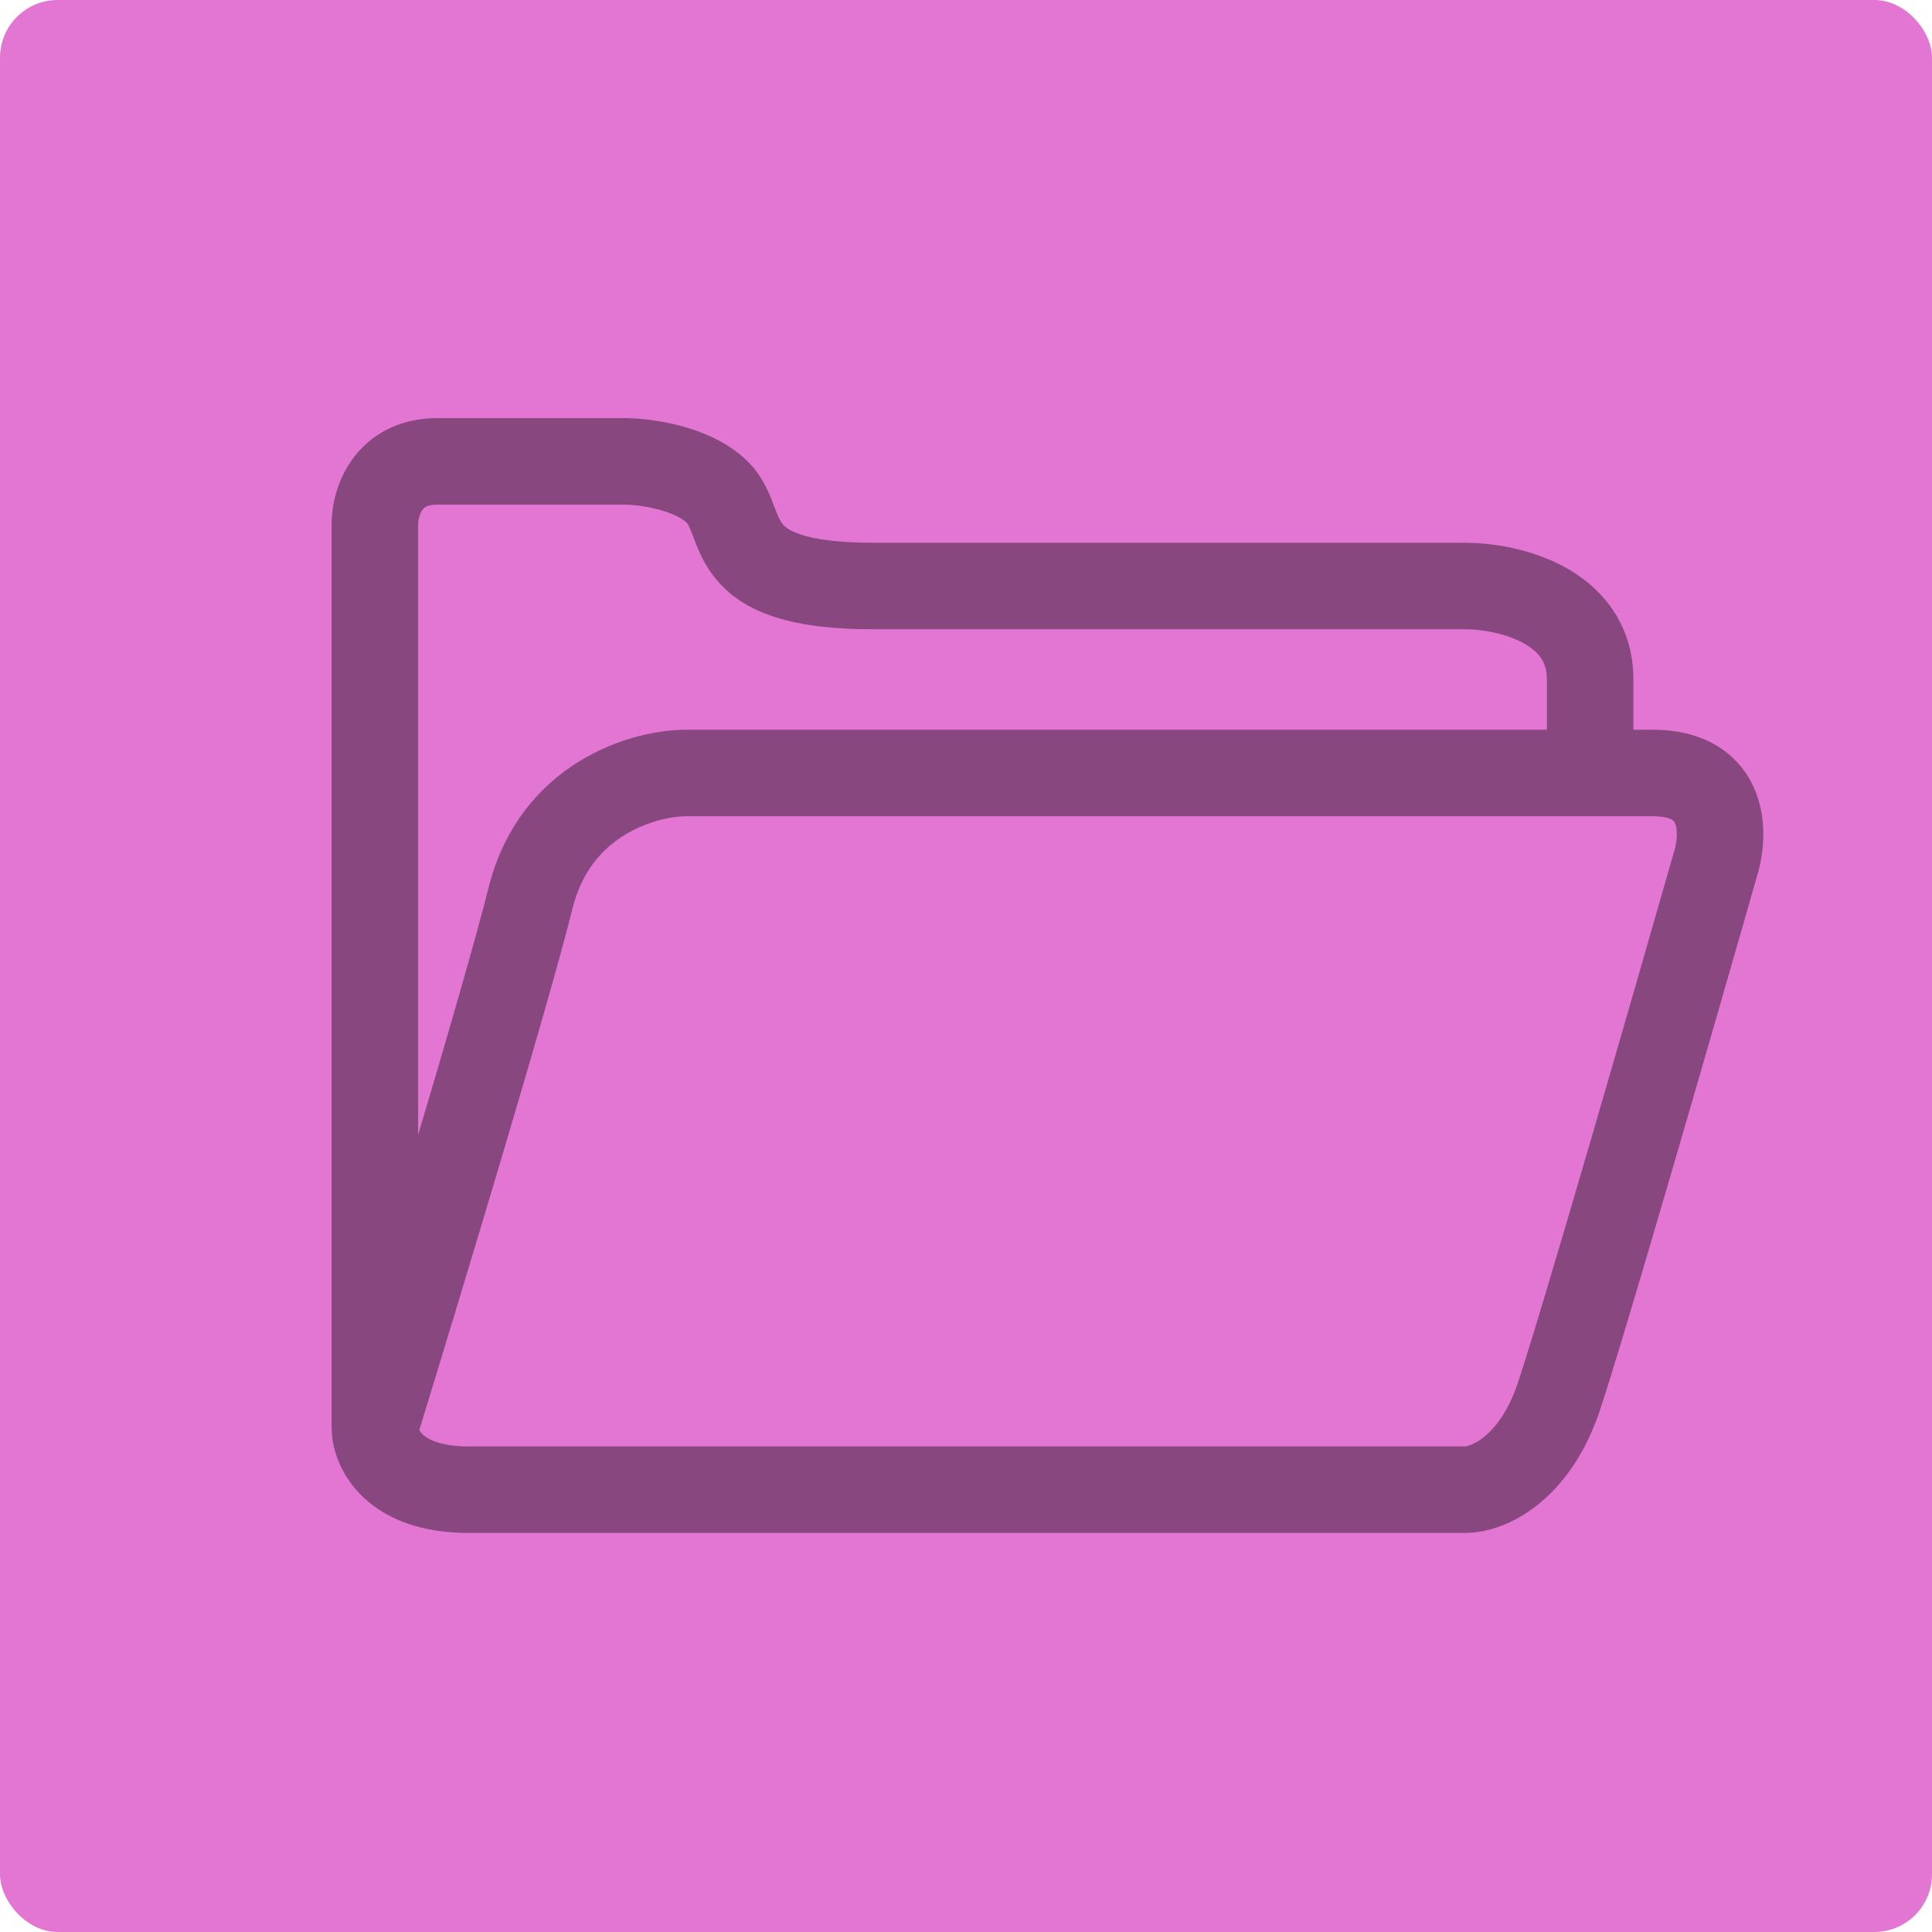<svg width="67" height="67" viewBox="0 0 67 67" fill="none" xmlns="http://www.w3.org/2000/svg">
<rect width="67" height="67" rx="2" fill="#E476D3"/>
<path d="M13 49.5V18.161C13 17.441 13.432 16 15.161 16C16.89 16 20.204 16 21.645 16C22.366 16 24.023 16.216 24.887 17.081C25.968 18.161 24.887 20.323 30.29 20.323C34.613 20.323 45.78 20.323 50.823 20.323C52.263 20.323 55.145 20.971 55.145 23.564C55.145 26.158 55.145 26.086 55.145 25.726V26.806M13 49.5C13 50.22 13.648 51.661 16.242 51.661C18.835 51.661 40.376 51.661 50.823 51.661C51.543 51.661 53.2 51.013 54.065 48.419C54.929 45.826 58.027 35.091 59.468 30.048C59.828 28.968 59.9 26.806 57.306 26.806C54.713 26.806 54.785 26.806 55.145 26.806M13 49.5C14.441 44.817 17.539 34.587 18.403 31.129C19.268 27.671 22.366 26.806 23.806 26.806H55.145" stroke="black" stroke-opacity="0.4" stroke-width="3"/>
</svg>
